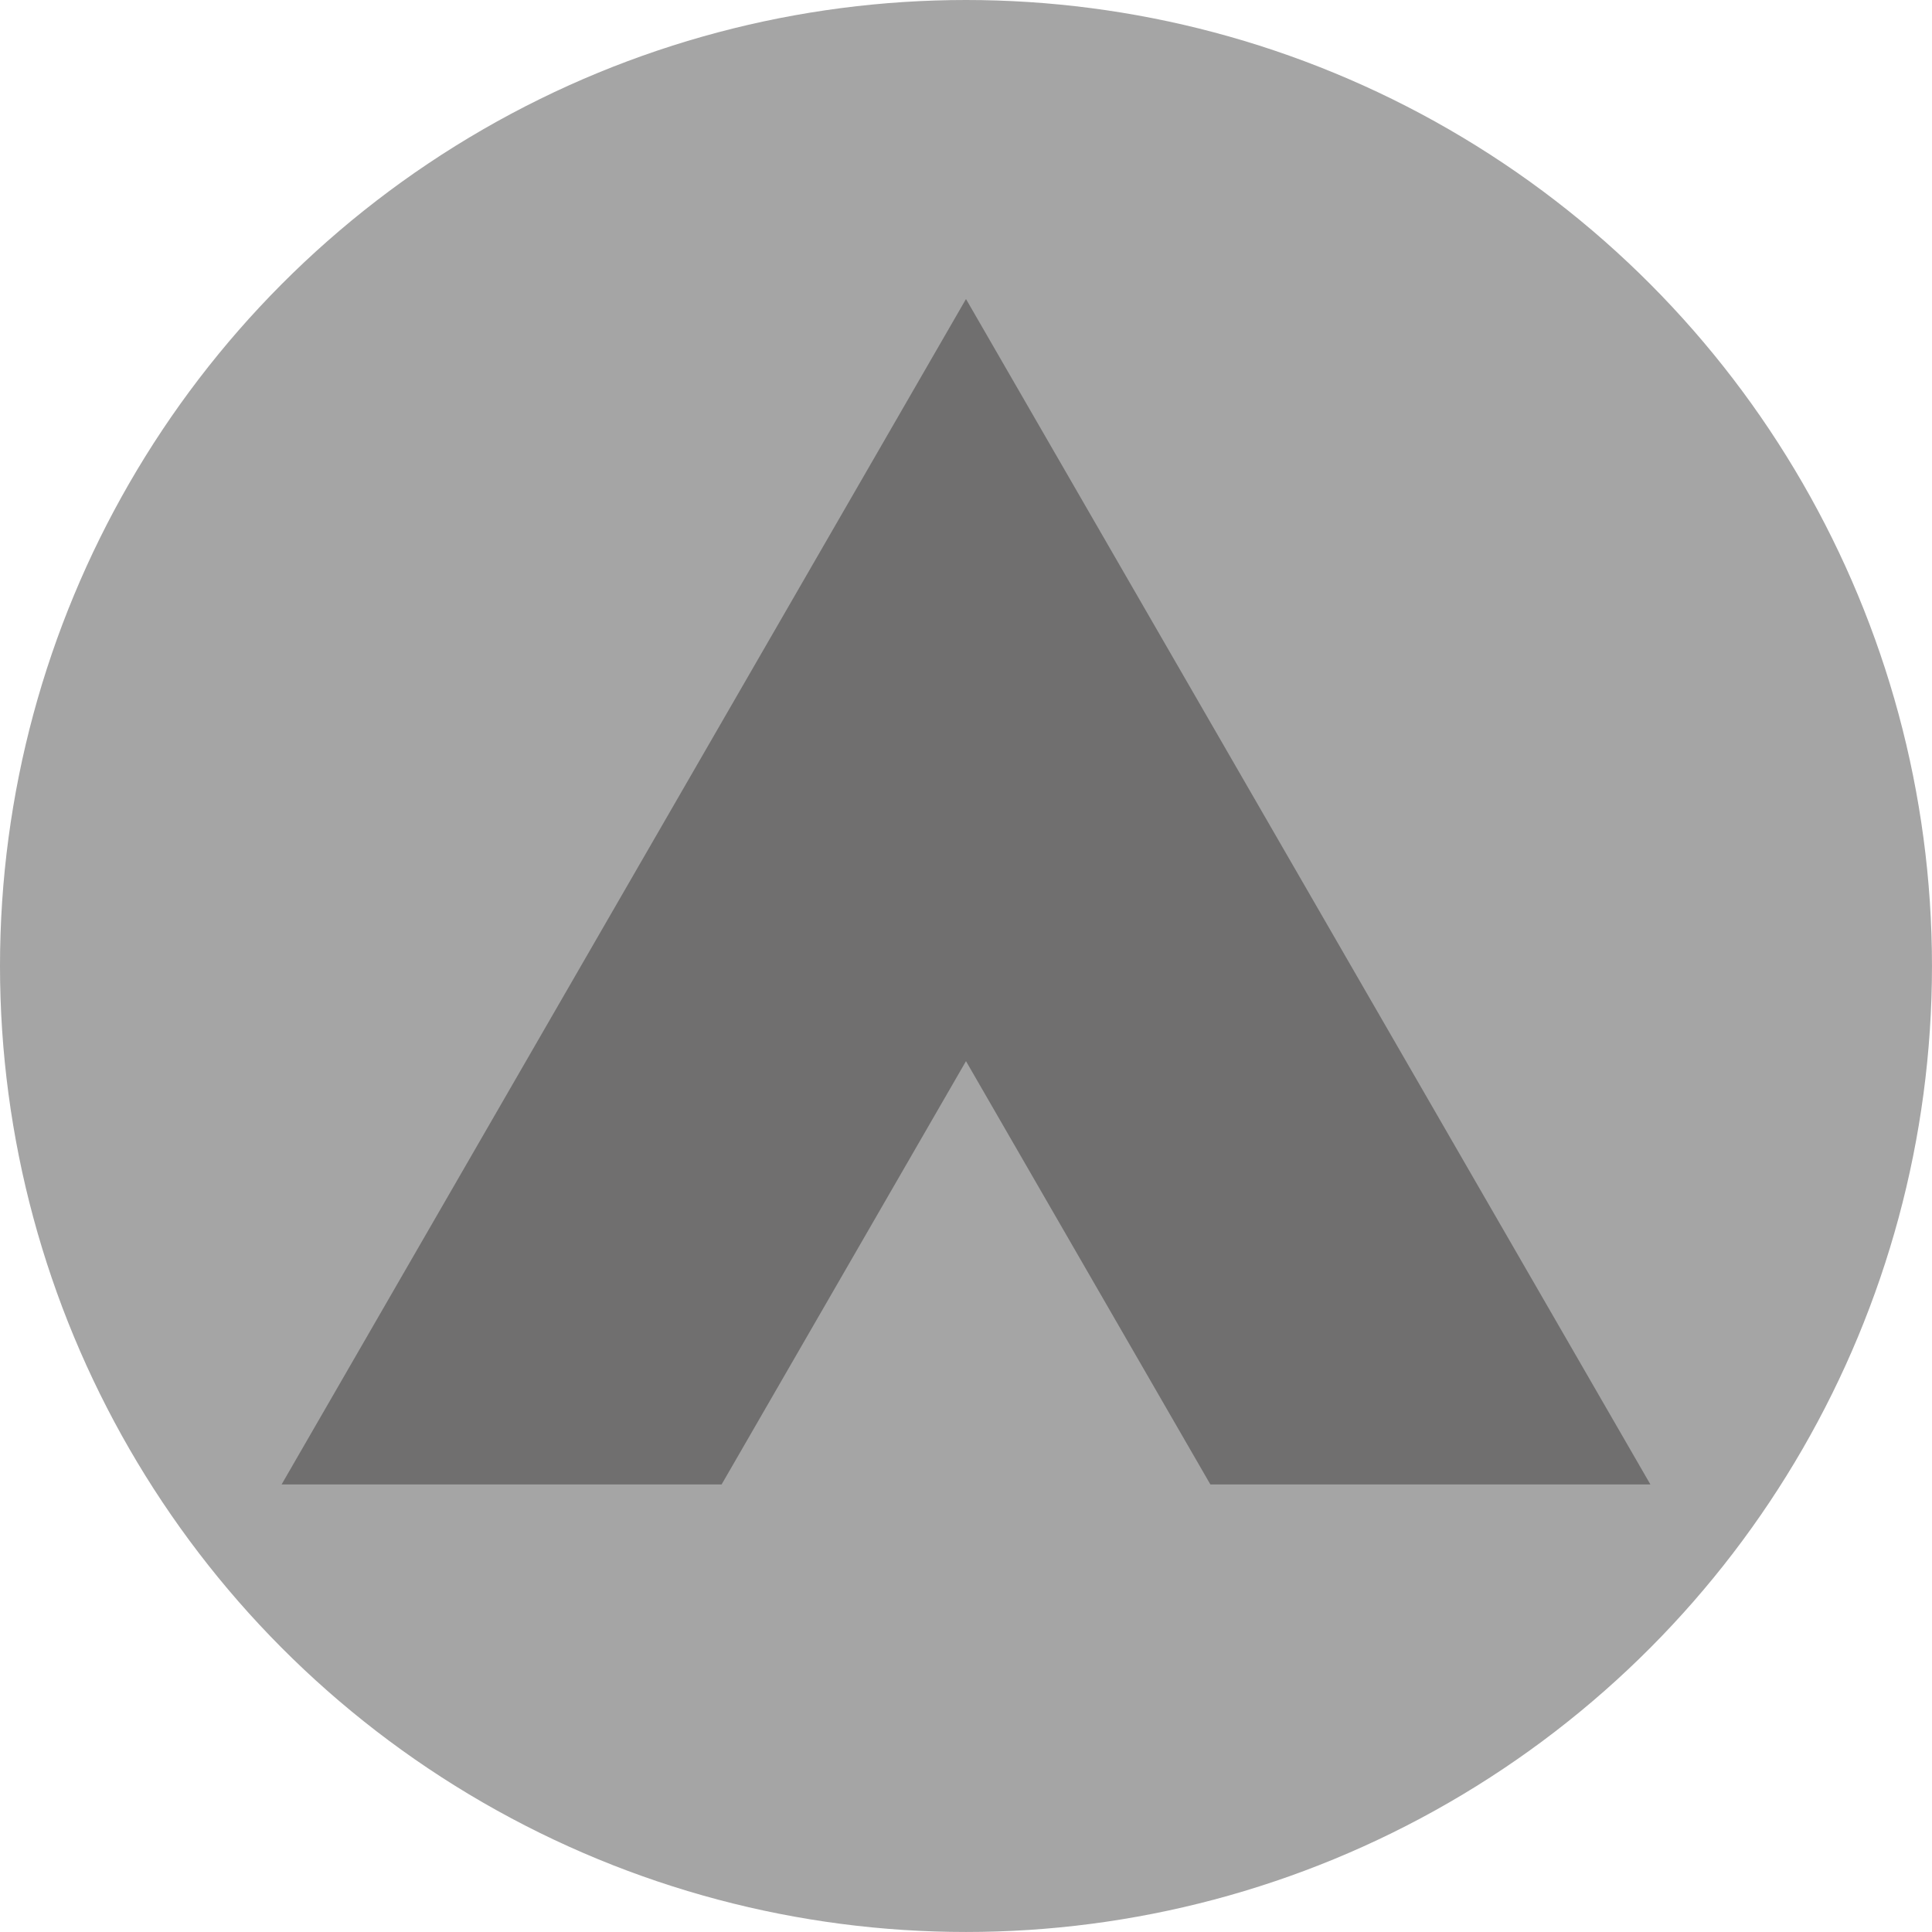 <svg xmlns="http://www.w3.org/2000/svg" viewBox="0 0 1040.67 1040.67"><defs><style>.cls-1{fill:#a5a5a5;}.cls-2{fill:#4f4e4e;opacity:0.61;}</style></defs><title>arrow_1</title><g id="Layer_2" data-name="Layer 2"><g id="Layer_1-2" data-name="Layer 1"><circle class="cls-1" cx="520.33" cy="520.33" r="520.33"/><polygon class="cls-2" points="520.33 571.59 651.97 799.6 888.99 799.6 520.33 161.07 151.68 799.6 388.69 799.6 520.33 571.59"/></g></g></svg>